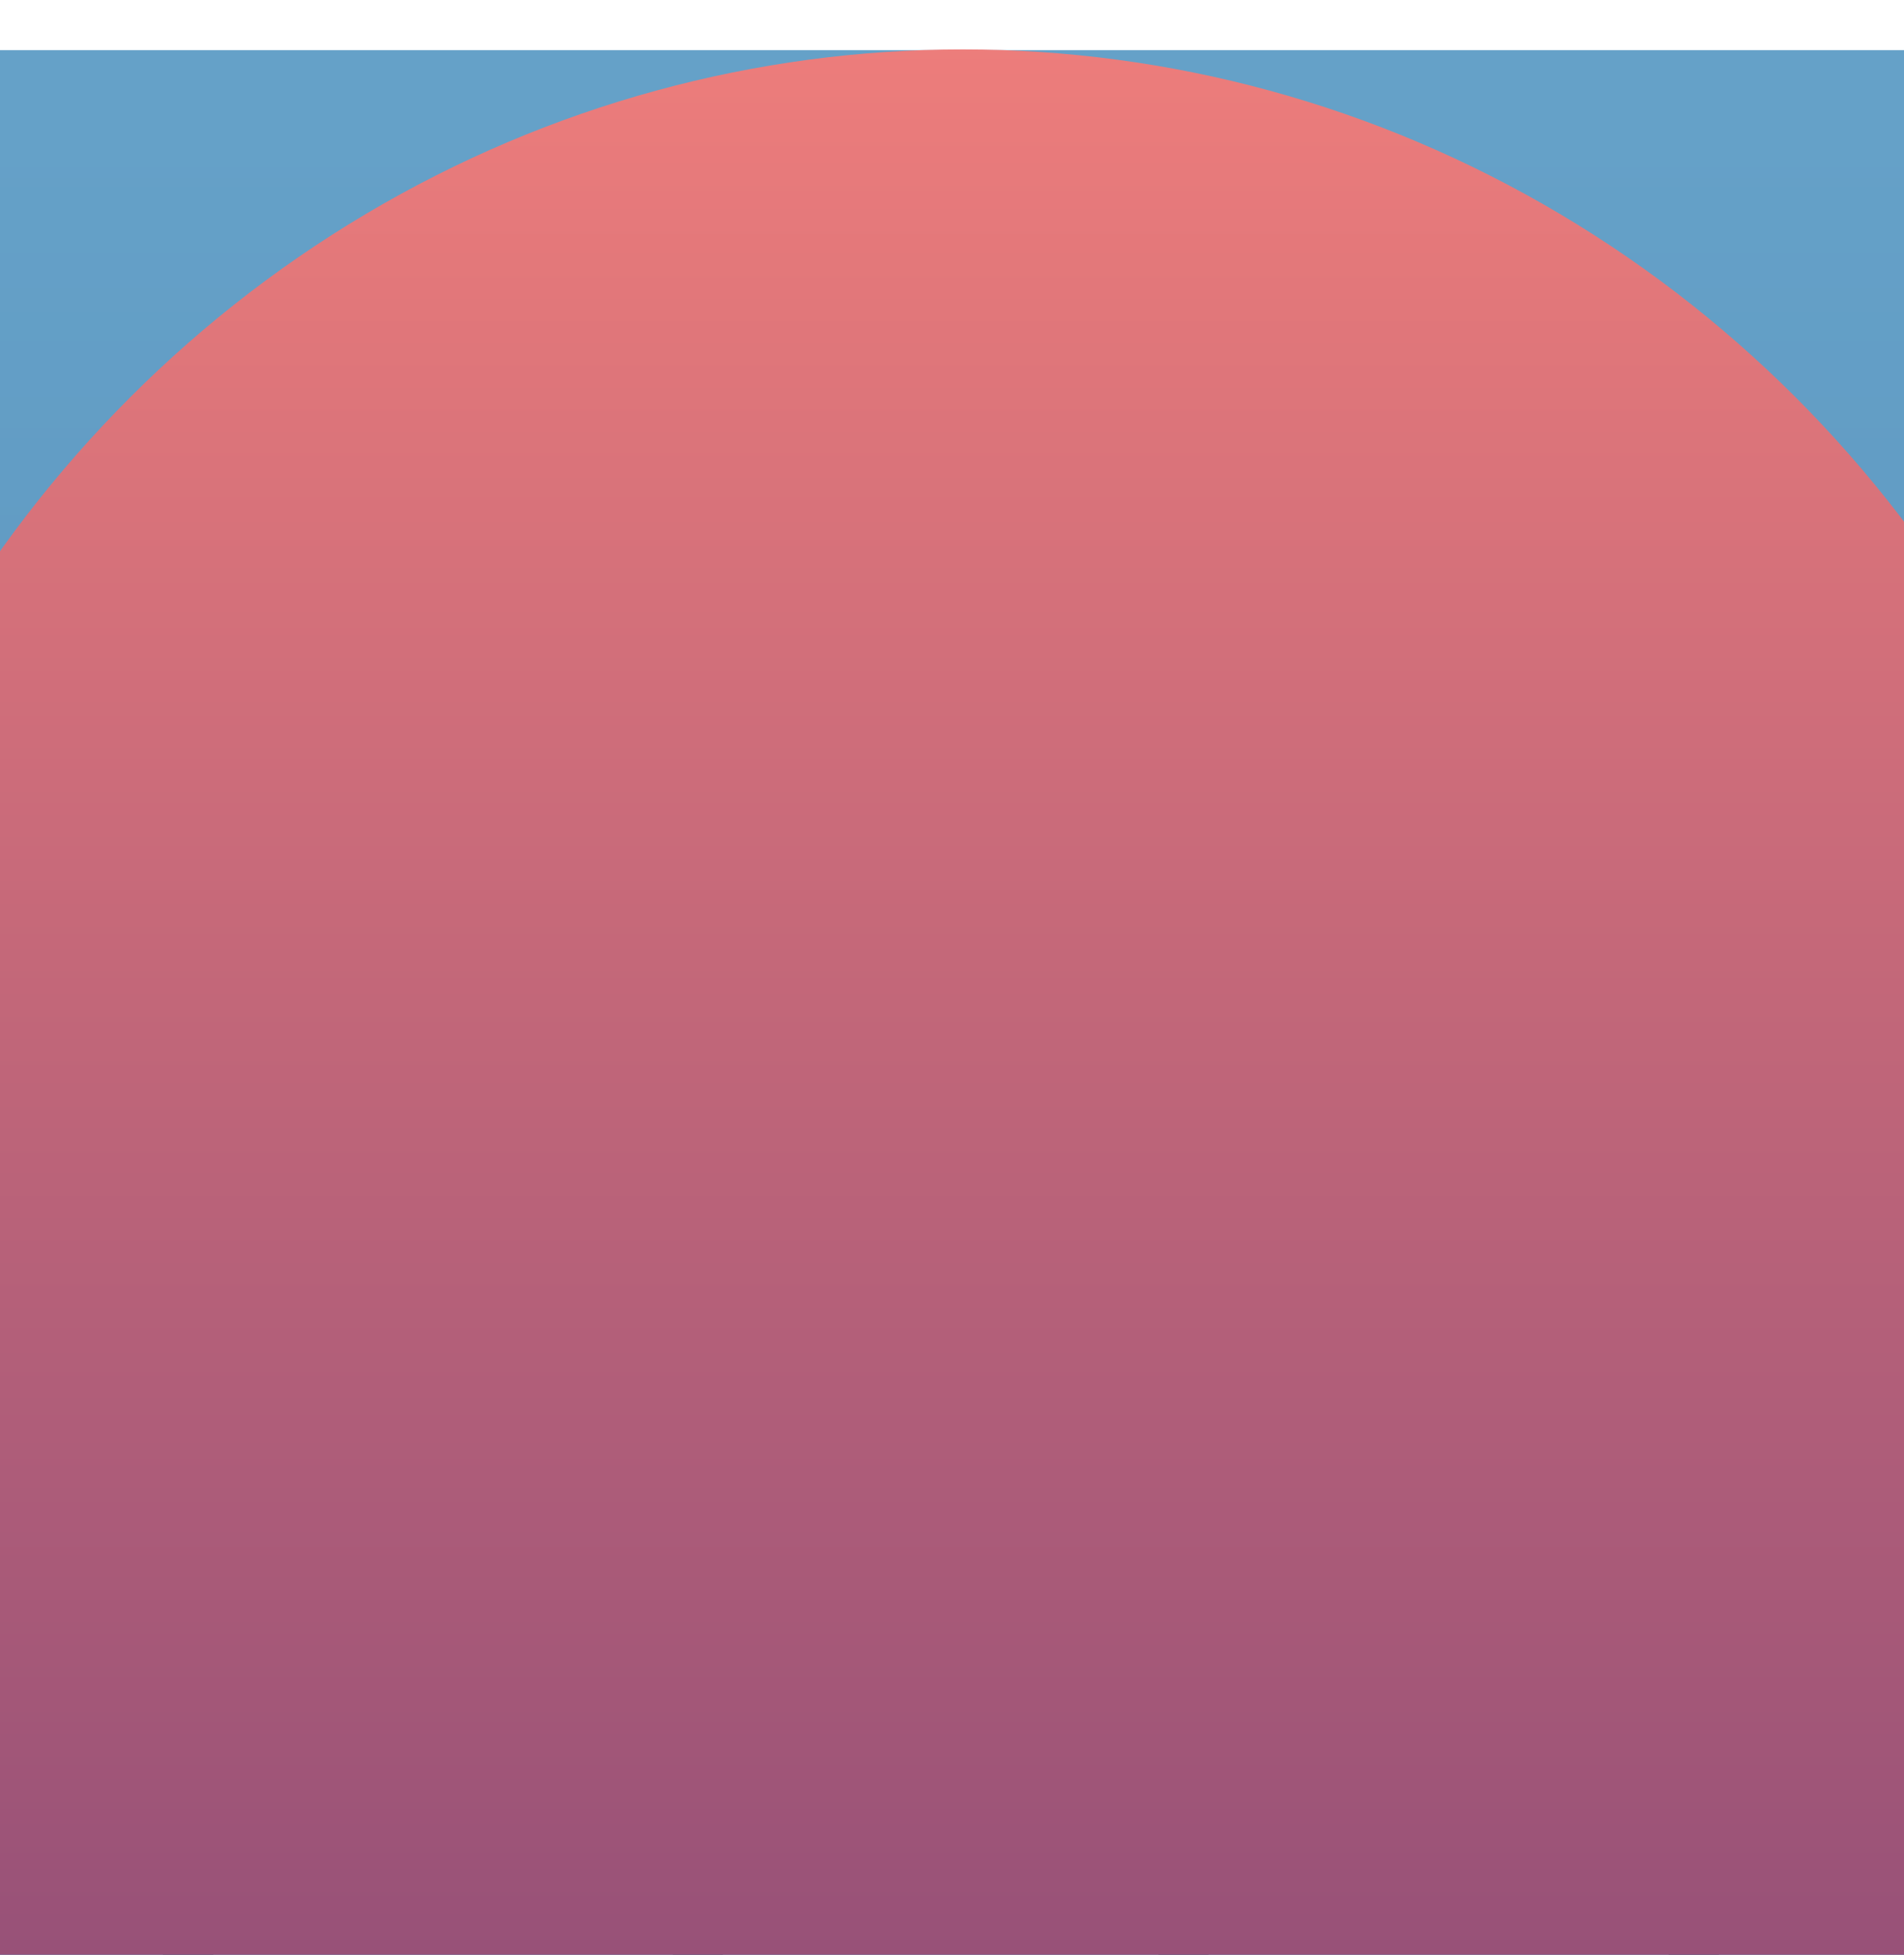 <?xml version="1.0" encoding="UTF-8"?>
<svg width="76px" height="78px" viewBox="0 0 76 78" version="1.1" xmlns="http://www.w3.org/2000/svg" xmlns:xlink="http://www.w3.org/1999/xlink">
    <!-- Generator: Sketch 43.2 (39069) - http://www.bohemiancoding.com/sketch -->
    <title>face</title>
    <desc>Created with Sketch.</desc>
    <defs>
        <linearGradient x1="50%" y1="98.174%" x2="50%" y2="0%" id="linearGradient-1">
            <stop stop-color="#2A3562" offset="0%"></stop>
            <stop stop-color="#3D679A" offset="48.722%"></stop>
            <stop stop-color="#65A1C8" offset="100%"></stop>
        </linearGradient>
        <linearGradient x1="50%" y1="100%" x2="50%" y2="-5.148%" id="linearGradient-2">
            <stop stop-color="#7E4477" offset="0%"></stop>
            <stop stop-color="#F3807B" offset="100%"></stop>
        </linearGradient>
        <filter x="-7.4%" y="-7.2%" width="114.9%" height="114.5%" filterUnits="objectBoundingBox" id="filter-3">
            <feGaussianBlur stdDeviation="2.363" in="SourceGraphic"></feGaussianBlur>
        </filter>
    </defs>
    <g id="flow5" stroke="none" stroke-width="1" fill="none" fill-rule="evenodd">
        <g id="3.2-symptom" transform="translate(-74, -146)">
            <g id="body_whole" transform="translate(37, 138)">
                <g id="body-copy">
                    <rect id="Rectangle-18" fill="#FFFFFF" x="0" y="0" width="317" height="452"></rect>
                    <g id="Page-1" transform="translate(5.615, 13.383)">
                        <path d="M39.849,28.608 C39.849,28.608 41.464,69.445 36.157,89.978 C32.042,105.894 110.427,104.51 101.926,90.439 C97.935,83.834 97.132,28.221 96.618,27.224 L75.849,6.46 L39.849,28.608 Z" id="Fill-1" fill="#FEFEFE"></path>
                        <path d="M39.849,28.608 C39.849,28.608 41.464,69.445 36.157,89.978 C32.042,105.894 110.427,104.51 101.926,90.439 C97.935,83.834 97.132,28.221 96.618,27.224 L75.849,6.46 L39.849,28.608 Z" id="Stroke-3" stroke="#000000" stroke-width="2" stroke-linecap="round" stroke-linejoin="round"></path>
                        <path d="M137.395,231.328 C137.087,225.176 133.395,217.178 130.317,210.103 C126.625,170.42 120.164,165.499 118.626,154.732 C117.087,143.965 117.394,107.051 114.318,99.361 C111.915,93.356 106.317,88.286 99.549,86.441 C92.78,84.595 78.625,76.597 78.625,76.597 L78.625,64.6 L70.934,63.386 L70.933,62.754 L68.933,63.07 L66.933,62.754 L66.933,63.386 L59.241,64.6 L59.241,76.597 C59.241,76.597 45.087,84.595 38.318,86.441 C31.548,88.286 25.952,93.356 23.549,99.361 C20.471,107.051 20.78,143.965 19.241,154.732 C17.702,165.499 11.241,170.42 7.548,210.103 C4.472,217.178 0.779,225.176 0.472,231.328 C0.164,237.481 -1.067,251.938 2.318,250.401 C8.351,247.658 5.395,230.406 11.856,228.56 C14.241,227.879 9.394,241.48 12.779,242.095 C14.544,242.416 19.241,230.098 17.395,221.177 C17.395,221.177 15.549,215.947 17.702,211.333 C19.857,206.719 32.78,165.19 32.78,160.576 C32.78,155.962 34.962,138.285 36.472,130.738 C37.395,126.123 38.625,119.663 40.779,119.971 C42.933,120.279 47.856,161.807 47.241,166.422 C46.626,171.036 35.549,193.492 32.78,204.873 C30.593,213.86 28.472,231.636 32.471,253.17 C36.472,274.702 43.241,301.772 42.933,311.309 C42.625,320.845 40.779,348.223 43.548,361.758 C46.317,375.293 54.01,401.749 52.472,410.362 C50.933,418.975 43.857,421.129 44.164,425.127 C44.382,427.955 60.837,429.449 63.241,426.357 C65.395,423.589 63.723,419.157 65.395,417.129 C67.413,414.682 65.553,408.557 65.087,405.132 C64.729,402.503 66.01,375.601 64.472,349.761 C63.903,340.216 62.318,329.766 63.856,322.075 C65.999,311.365 66.625,279.009 66.318,269.165 C66.008,259.226 65.56,235.172 65.431,228.091 C65.416,227.289 66.226,226.768 66.971,227.067 C67.482,227.272 68.095,227.428 68.78,227.428 C69.485,227.428 70.244,227.197 70.889,226.927 C71.633,226.618 72.453,227.15 72.438,227.956 C72.313,234.859 71.861,259.162 71.549,269.165 C71.241,279.009 71.867,311.365 74.01,322.075 C75.549,329.766 73.963,340.216 73.395,349.761 C71.856,375.601 73.137,402.503 72.779,405.132 C72.313,408.557 70.454,414.682 72.472,417.129 C74.144,419.157 72.472,423.589 74.625,426.357 C77.029,429.449 93.485,427.955 93.703,425.127 C94.01,421.129 86.933,418.975 85.395,410.362 C83.856,401.749 91.548,375.293 94.317,361.758 C97.087,348.223 95.241,320.845 94.933,311.309 C94.626,301.772 101.395,274.702 105.394,253.17 C109.395,231.636 107.274,213.86 105.087,204.873 C102.318,193.492 91.241,171.036 90.625,166.422 C90.01,161.807 94.933,120.279 97.087,119.971 C99.241,119.663 101.087,126.123 101.395,130.738 C101.907,138.417 105.087,155.962 105.087,160.576 C105.087,165.19 118.01,206.719 120.164,211.333 C122.318,215.947 120.472,221.177 120.472,221.177 C118.626,230.098 123.321,242.416 125.087,242.095 C128.471,241.48 123.625,227.879 126.01,228.56 C132.472,230.406 129.514,247.658 135.549,250.401 C138.933,251.938 137.702,237.481 137.395,231.328" id="Fill-5" fill="#FEFEFE"></path>
                        <path d="M137.395,231.328 C137.087,225.176 133.395,217.178 130.317,210.103 C126.625,170.42 120.164,165.499 118.626,154.732 C117.087,143.965 117.394,107.051 114.318,99.361 C111.915,93.356 106.317,88.286 99.549,86.441 C92.78,84.595 78.625,76.597 78.625,76.597 L78.625,64.6 L70.934,63.386 L68.933,63.07 L66.933,62.754 L59.241,64.6 L59.241,76.597 C59.241,76.597 45.087,84.595 38.318,86.441 C31.548,88.286 25.952,93.356 23.549,99.361 C20.471,107.051 20.78,143.965 19.241,154.732 C17.702,165.499 11.241,170.42 7.548,210.103 C4.472,217.178 0.779,225.176 0.472,231.328 C0.164,237.481 -1.067,251.938 2.318,250.401 C8.351,247.658 5.395,230.406 11.856,228.56 C14.241,227.879 9.394,241.48 12.779,242.095 C14.544,242.416 19.241,230.098 17.395,221.177 C17.395,221.177 15.549,215.947 17.702,211.333 C19.857,206.719 32.78,165.19 32.78,160.576 C32.78,155.962 34.962,138.285 36.472,130.738 C37.395,126.123 38.625,119.663 40.779,119.971 C42.933,120.279 45.856,161.807 45.241,166.422 C44.626,171.036 35.549,193.492 32.78,204.873 C30.593,213.86 28.472,231.636 32.471,253.17 C36.472,274.702 43.241,301.772 42.933,311.309 C42.625,320.845 40.779,348.223 43.548,361.758 C46.317,375.293 54.01,401.749 52.472,410.362 C50.933,418.975 43.857,421.129 44.164,425.127 C44.382,427.955 60.837,429.449 63.241,426.357 C65.395,423.589 63.723,419.157 65.395,417.129 C67.413,414.682 65.553,408.557 65.087,405.132 C64.729,402.503 66.01,375.601 64.472,349.761 C63.903,340.216 62.318,329.766 63.856,322.075 C65.999,311.365 66.625,279.009 66.318,269.165 C66.008,259.226 65.56,235.172 65.431,228.091 C65.416,227.289 66.226,226.768 66.971,227.067 C67.482,227.272 68.095,227.428 68.78,227.428 C69.485,227.428 70.244,227.197 70.889,226.927 C71.633,226.618 72.453,227.15 72.438,227.956 C72.313,234.859 71.861,259.162 71.549,269.165 C71.241,279.009 71.867,311.365 74.01,322.075 C75.549,329.766 73.963,340.216 73.395,349.761 C71.856,375.601 73.137,402.503 72.779,405.132 C72.313,408.557 70.454,414.682 72.472,417.129 C74.144,419.157 72.472,423.589 74.625,426.357 C77.029,429.449 93.485,427.955 93.703,425.127 C94.01,421.129 86.933,418.975 85.395,410.362 C83.856,401.749 91.548,375.293 94.317,361.758 C97.087,348.223 95.241,320.845 94.933,311.309 C94.626,301.772 101.395,274.702 105.394,253.17 C109.395,231.636 107.274,213.86 105.087,204.873 C102.318,193.492 93.241,171.036 92.625,166.422 C92.01,161.807 94.933,120.279 97.087,119.971 C99.241,119.663 101.087,126.123 101.395,130.738 C101.907,138.417 105.087,155.962 105.087,160.576 C105.087,165.19 118.01,206.719 120.164,211.333 C122.318,215.947 120.472,221.177 120.472,221.177 C118.626,230.098 123.321,242.416 125.087,242.095 C128.471,241.48 123.625,227.879 126.01,228.56 C132.472,230.406 129.514,247.658 135.549,250.401 C138.933,251.938 137.702,237.481 137.395,231.328 Z" id="Stroke-7" stroke="#000000" stroke-width="2" stroke-linecap="round" stroke-linejoin="round"></path>
                        <g id="face" transform="translate(39.692, 0)">
                            <path d="M30.769,3.691 C47.395,3.691 53.538,23.994 52.615,38.452 C51.692,52.91 40.923,68.907 29.538,68.907 C18.153,68.907 6.462,56.294 6.462,40.298 C6.462,24.301 10.769,3.691 30.769,3.691" id="Fill-11" fill="#FEFEFE"></path>
                            <path d="M30.769,3.691 C47.395,3.691 53.538,23.994 52.615,38.452 C51.692,52.91 40.923,68.907 29.538,68.907 C18.153,68.907 6.462,56.294 6.462,40.298 C6.462,24.301 10.769,3.691 30.769,3.691 Z" id="Stroke-13" stroke="#000000" stroke-width="2" stroke-linecap="round" stroke-linejoin="round"></path>
                            <path d="M31.57,0.102 C31.57,0.102 11.132,-2.037 3.185,13.253 C-0.892,21.097 0.108,33.479 0.108,33.479 C0.108,33.479 29.954,27.096 35.031,14.176 C39.185,26.865 56.954,37.016 56.954,37.016 C56.954,37.016 63.185,2.409 31.57,0.102" id="Fill-15" fill="#FEFEFE"></path>
                            <path d="M31.57,0.102 C31.57,0.102 11.132,-2.037 3.185,13.253 C-0.892,21.097 0.108,33.479 0.108,33.479 C0.108,33.479 29.954,27.096 35.031,14.176 C39.185,26.865 56.954,37.016 56.954,37.016 C56.954,37.016 63.185,2.409 31.57,0.102 Z" id="Stroke-17" stroke="#000000" stroke-width="2" stroke-linecap="round" stroke-linejoin="round"></path>
                            <path d="M22.154,55.746 C22.154,55.746 27.76,57.348 29.624,57.218 C31.503,57.087 36.925,55.371 36.925,55.371" id="Stroke-25" stroke="#000000" stroke-width="2" stroke-linecap="round" stroke-linejoin="round"></path>
                            <path d="M11.077,38.893 C11.538,36.586 21.231,33.531 22.846,39.299" id="Stroke-29" stroke="#000000" stroke-width="2" stroke-linecap="round" stroke-linejoin="round"></path>
                            <path d="M48.692,38.893 C48.231,36.586 38.538,33.531 36.923,39.299" id="Stroke-33" stroke="#000000" stroke-width="2" stroke-linecap="round" stroke-linejoin="round"></path>
                            <path d="M36,32.051 C36,32.051 42.231,28.185 46.385,30.03 C50.538,31.876 50.231,31.744 50.231,31.744" id="Stroke-37" stroke="#000000" stroke-width="2" stroke-linecap="round" stroke-linejoin="round"></path>
                            <path d="M22.61,32.924 C22.61,32.924 16.436,29.193 12.225,30.903 C8.385,32.462 8.308,32.616 8.308,32.616" id="Stroke-41" stroke="#000000" stroke-width="2" stroke-linecap="round" stroke-linejoin="round"></path>
                            <path d="M43.23,38.683 C43.23,39.66 42.438,40.452 41.461,40.452 C40.484,40.452 39.692,39.66 39.692,38.683 C39.692,37.706 40.484,36.914 41.461,36.914 C42.438,36.914 43.23,37.706 43.23,38.683 Z" id="Stroke-43" stroke="#000000" stroke-width="2" stroke-linecap="round" stroke-linejoin="round"></path>
                            <path d="M19.23,38.683 C19.23,39.66 18.438,40.452 17.461,40.452 C16.484,40.452 15.692,39.66 15.692,38.683 C15.692,37.706 16.484,36.914 17.461,36.914 C18.438,36.914 19.23,37.706 19.23,38.683 Z" id="Stroke-45" stroke="#000000" stroke-width="2" stroke-linecap="round" stroke-linejoin="round"></path>
                        </g>
                    </g>
                </g>
                <g id="Group-11" style="mix-blend-mode: lighten;" transform="translate(4, 9)">
                    <rect id="Rectangle-14" fill="url(#linearGradient-1)" x="0" y="1" width="293" height="432"></rect>
                    <ellipse id="Oval-15" fill="url(#linearGradient-2)" filter="url(#filter-3)" cx="71.435" cy="50.004" rx="47.675" ry="49.032"></ellipse>
                </g>
            </g>
        </g>
    </g>
</svg>